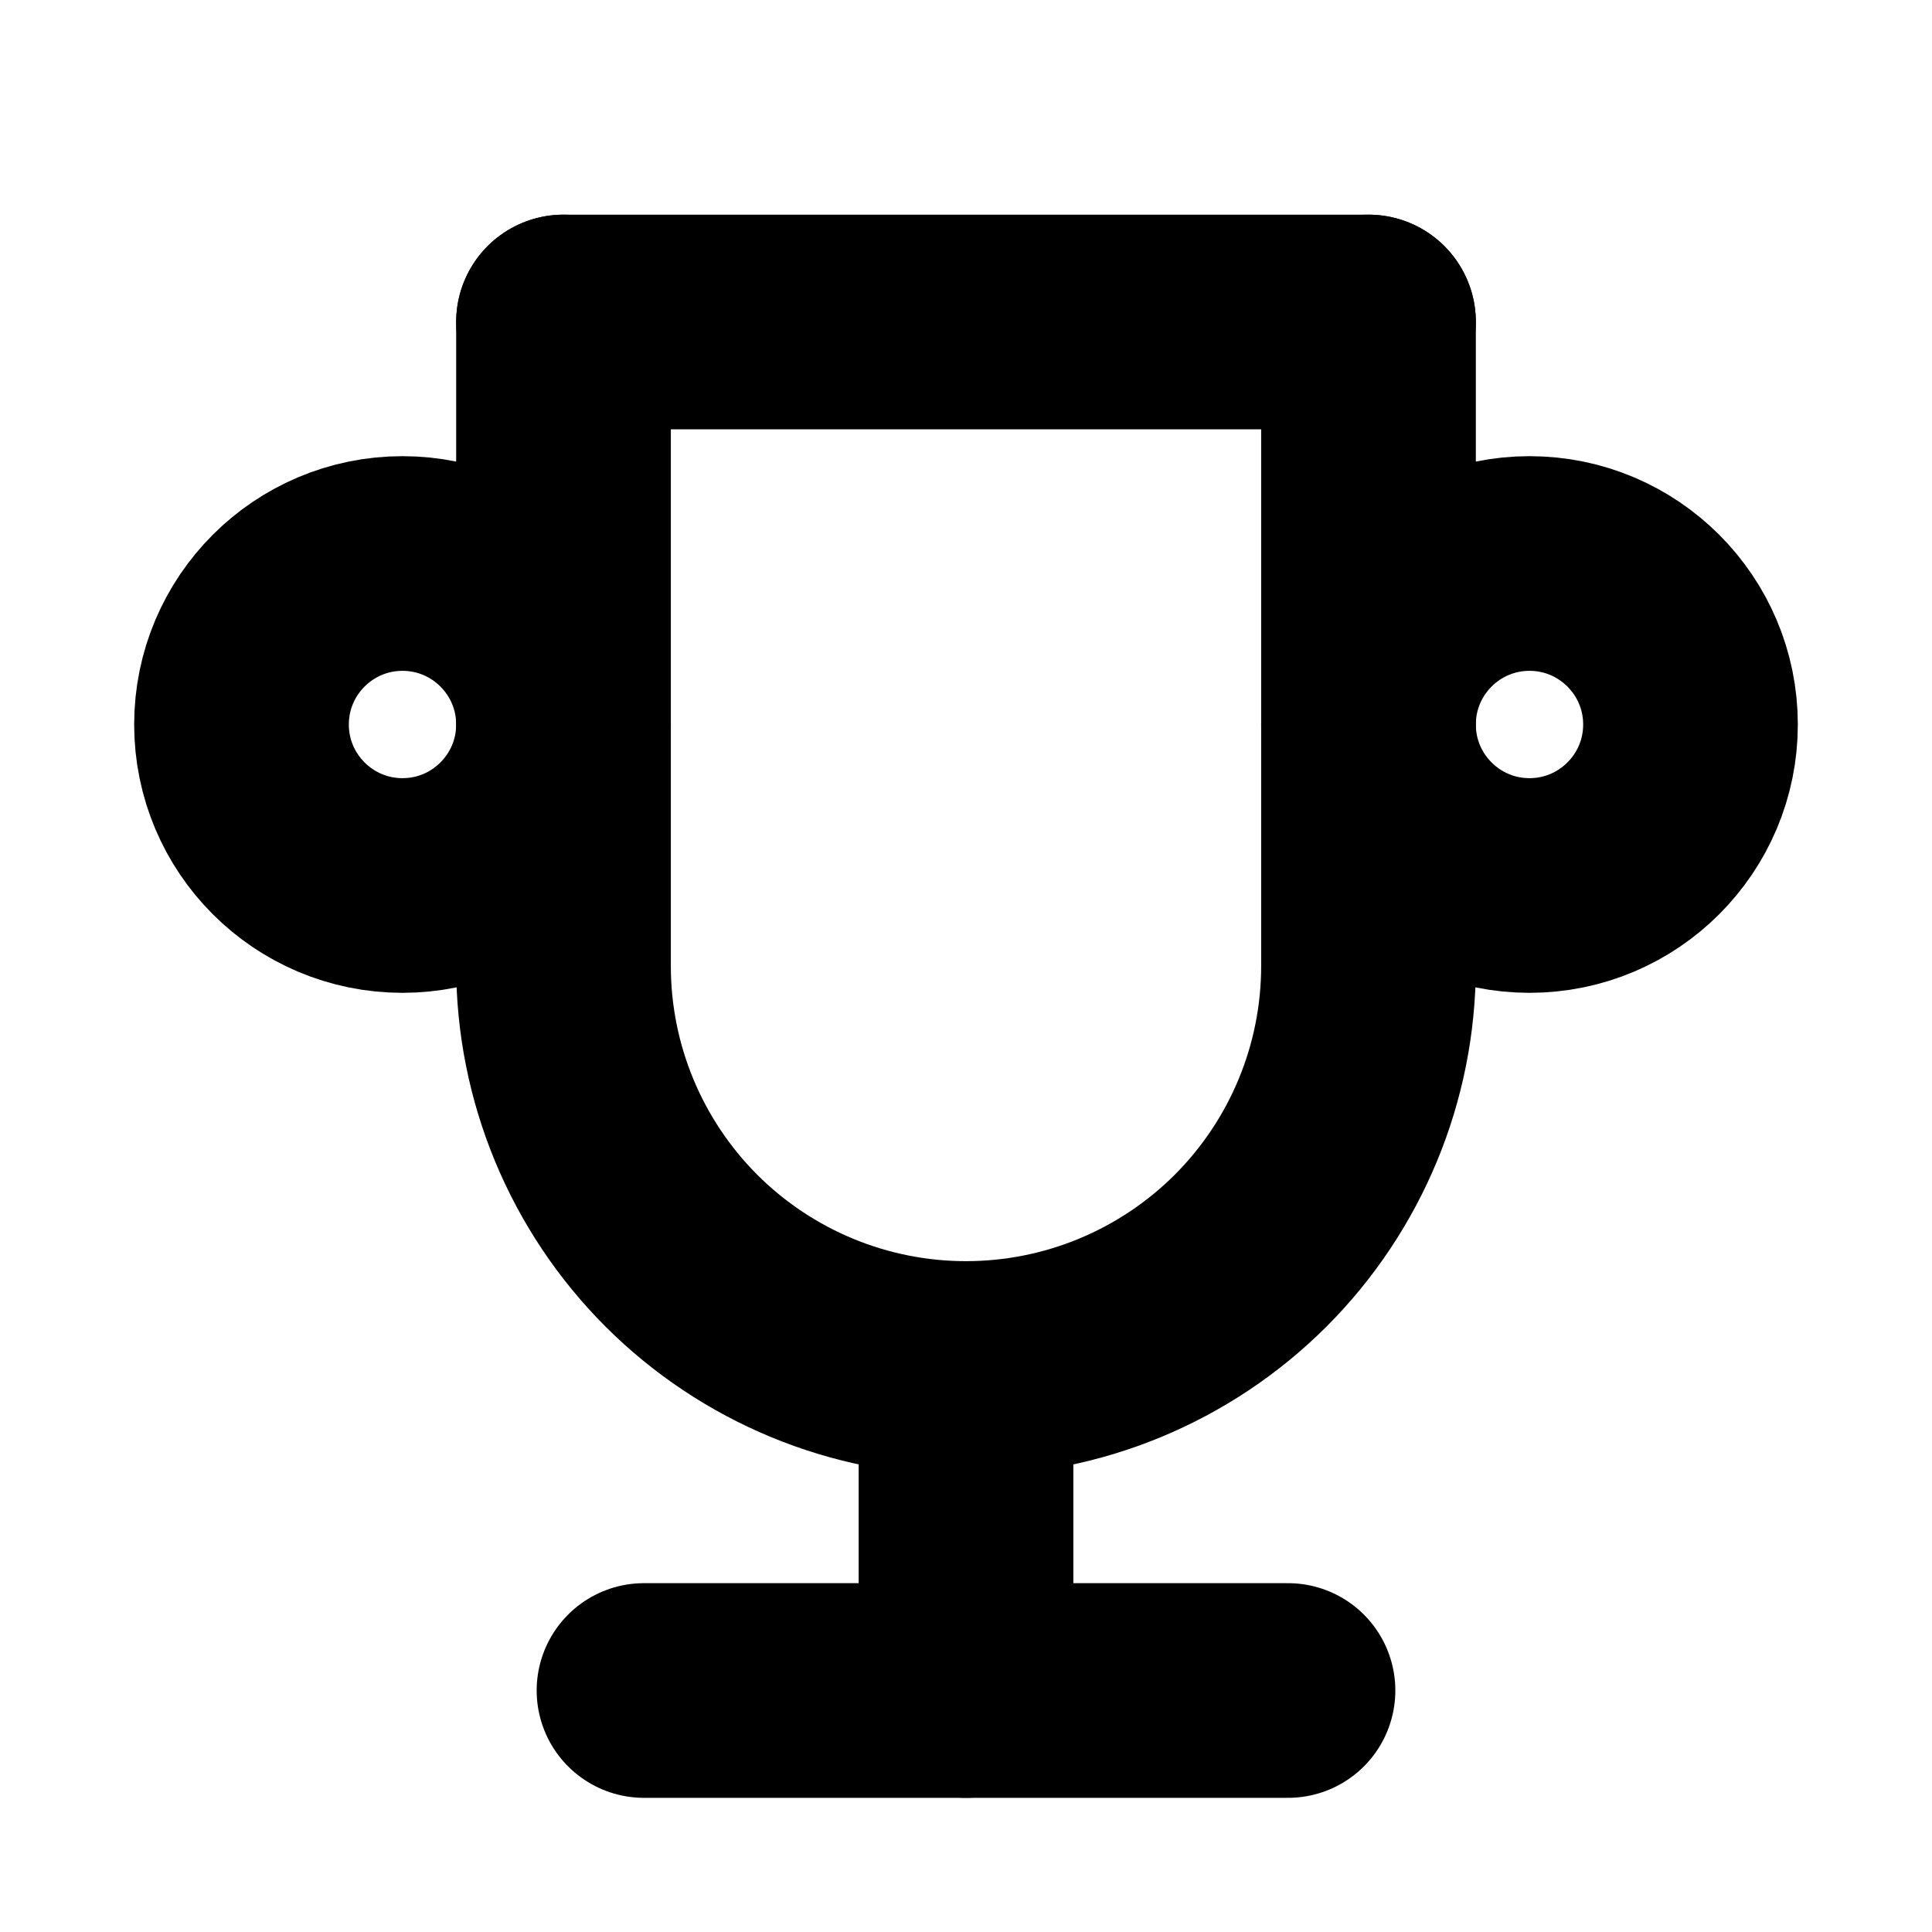 <svg width="18" height="18" viewBox="0 0 18 18" fill="none" xmlns="http://www.w3.org/2000/svg">
<mask id="mask0_216_1081" style="mask-type:alpha" maskUnits="userSpaceOnUse" x="0" y="0" width="18" height="18">
<rect width="18" height="18" fill="white"/>
</mask>
<g mask="url(#mask0_216_1081)">
<path d="M6 15.75H12" stroke="black" stroke-width="2" stroke-linecap="round" stroke-linejoin="round"/>
<path d="M9 12.75V15.75" stroke="black" stroke-width="2" stroke-linecap="round" stroke-linejoin="round"/>
<path d="M5.25 3H12.75" stroke="black" stroke-width="2" stroke-linecap="round" stroke-linejoin="round"/>
<path d="M12.75 3V9C12.75 9.995 12.355 10.948 11.652 11.652C10.948 12.355 9.995 12.75 9 12.75C8.005 12.75 7.052 12.355 6.348 11.652C5.645 10.948 5.25 9.995 5.25 9V3" stroke="black" stroke-width="2" stroke-linecap="round" stroke-linejoin="round"/>
<path d="M3.75 8.25C4.578 8.25 5.25 7.578 5.25 6.75C5.25 5.922 4.578 5.25 3.75 5.25C2.922 5.25 2.25 5.922 2.25 6.75C2.25 7.578 2.922 8.25 3.75 8.25Z" stroke="black" stroke-width="2" stroke-linecap="round" stroke-linejoin="round"/>
<path d="M14.25 8.25C15.078 8.25 15.75 7.578 15.75 6.75C15.75 5.922 15.078 5.25 14.25 5.25C13.422 5.25 12.75 5.922 12.75 6.75C12.75 7.578 13.422 8.25 14.25 8.25Z" stroke="black" stroke-width="2" stroke-linecap="round" stroke-linejoin="round"/>
</g>
</svg>

